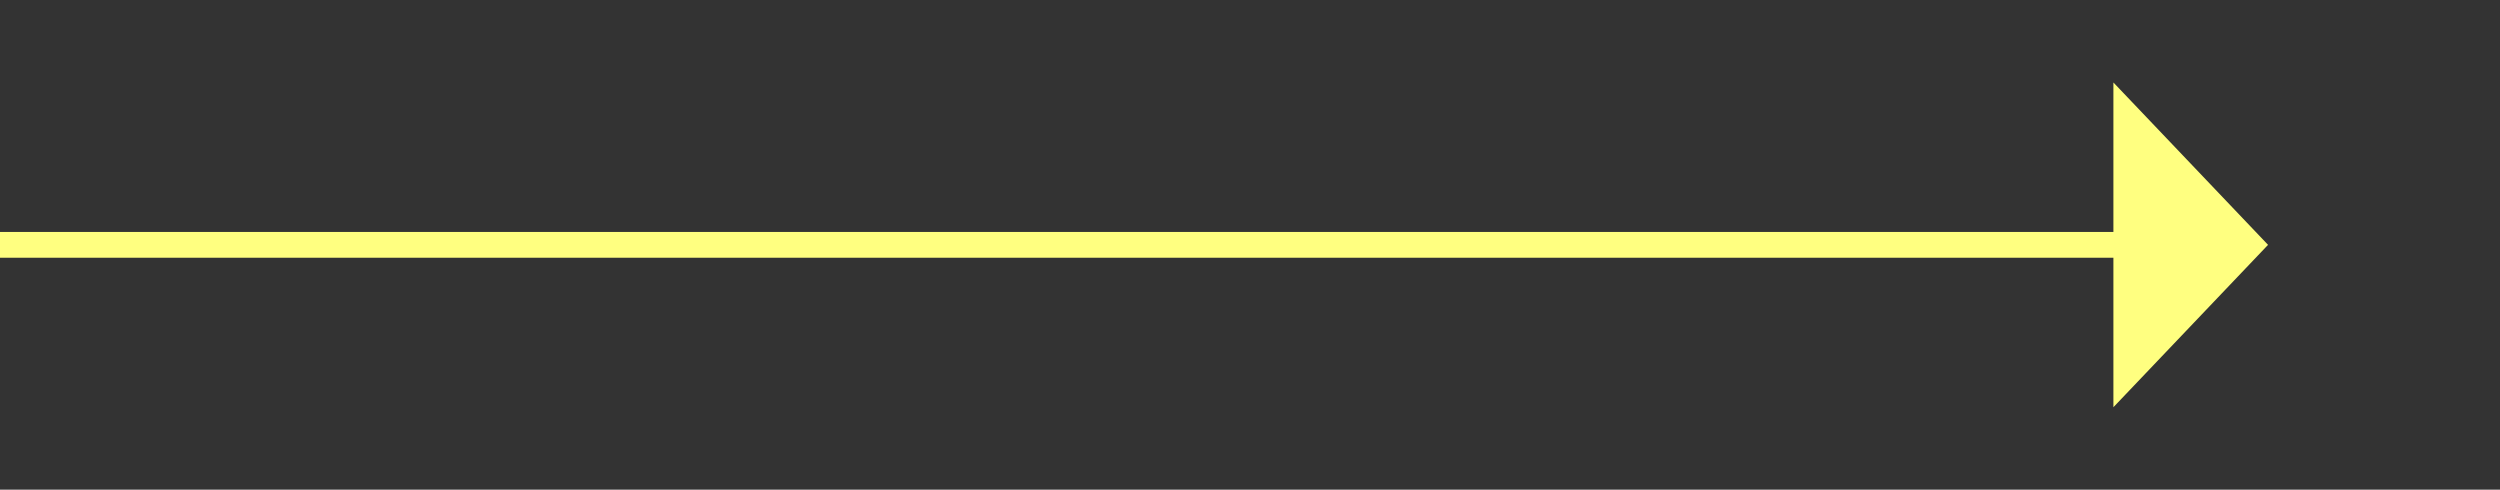 ﻿<?xml version="1.0" encoding="utf-8"?>
<svg version="1.1" xmlns:xlink="http://www.w3.org/1999/xlink" width="97px" height="19px" xmlns="http://www.w3.org/2000/svg">
  <rect width="100%" height="100%" fill="#333333" stroke="none"/>
  <g transform="matrix(1 0 0 1 -872 -9433 )">
    <path d="M 954 9448.8  L 960 9442.5  L 954 9436.2  L 954 9448.8  Z " fill-rule="nonzero" fill="#ffff80" stroke="none" />
    <path d="M 872 9442.5  L 955 9442.5  " stroke-width="1" stroke="#ffff80" fill="none" />
  </g>
</svg>